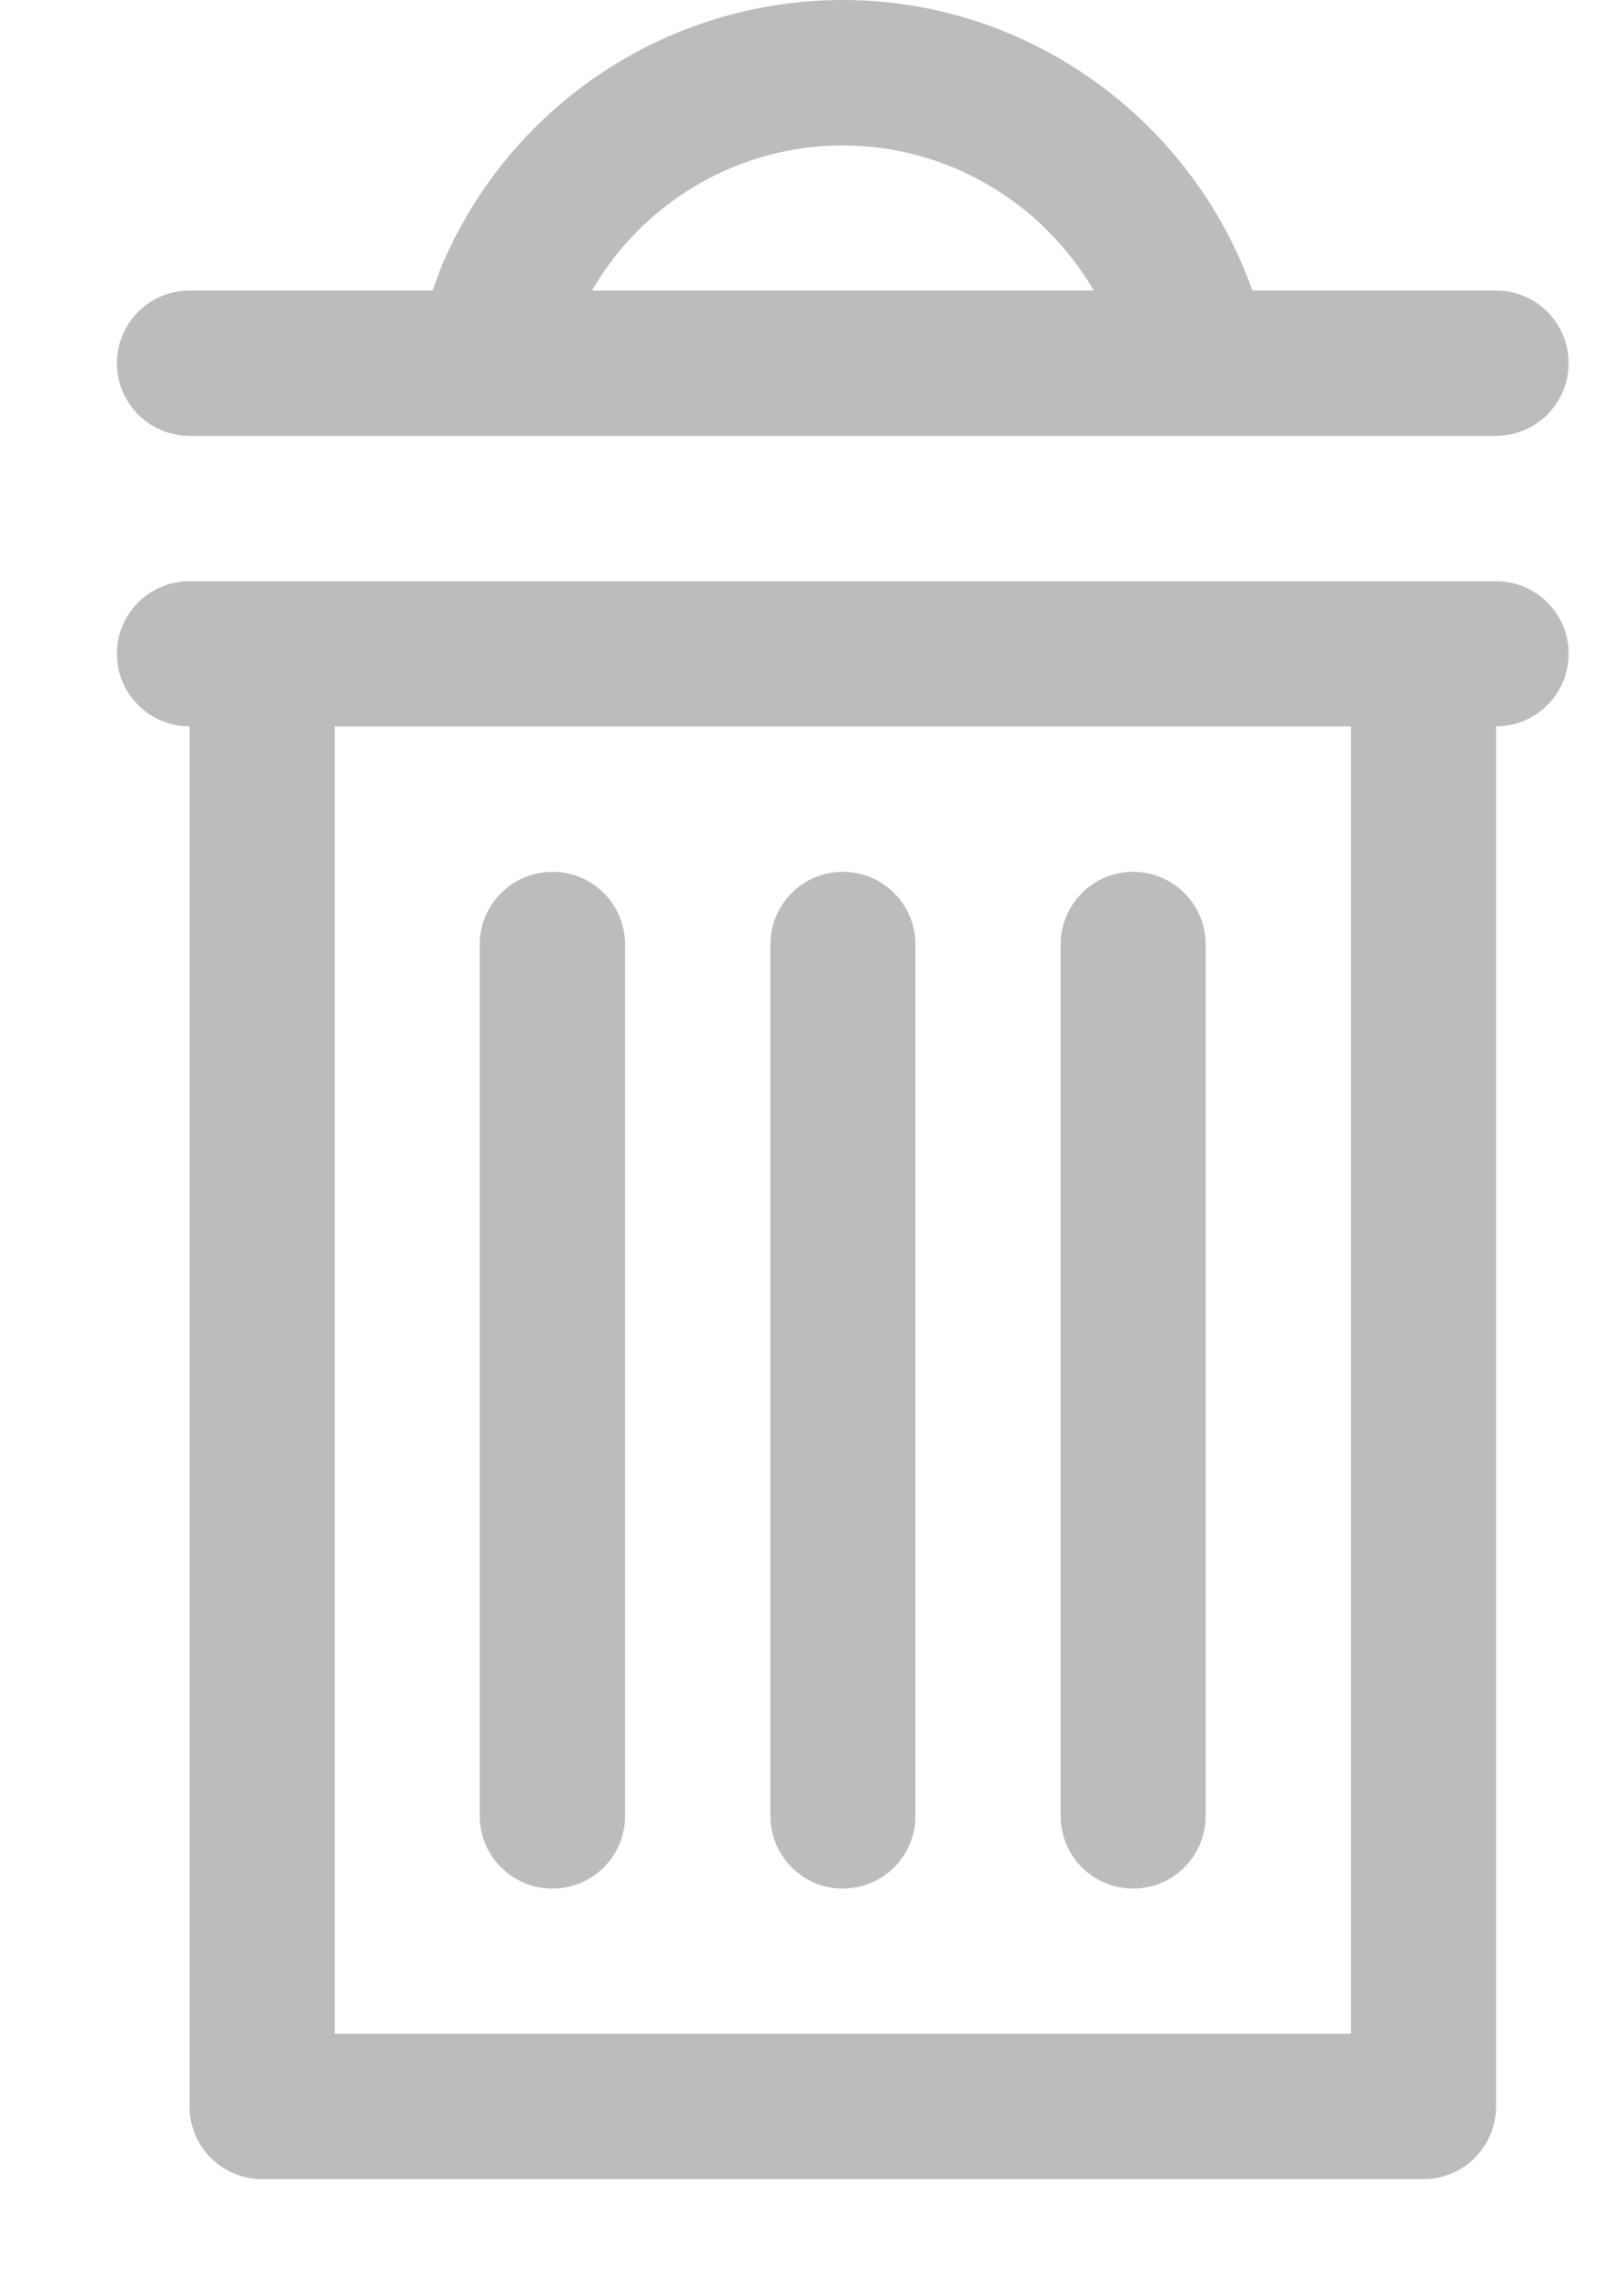 <?xml version="1.0" encoding="UTF-8"?>
<svg width="10px" height="14px" viewBox="0 0 10 14" version="1.1" xmlns="http://www.w3.org/2000/svg" xmlns:xlink="http://www.w3.org/1999/xlink">
    <!-- Generator: Sketch 55 (78076) - https://sketchapp.com -->
    <title>Remove</title>
    <desc>Created with Sketch.</desc>
    <g id="Page-1" stroke="none" stroke-width="1" fill="none" fill-rule="evenodd">
        <g id="Icons-Used-Copy" transform="translate(-387, -624)" fill="#BBBCBC">
            <path d="M388.167,626.682 L396.212,626.682 C396.459,626.682 396.659,626.482 396.659,626.235 C396.659,625.988 396.459,625.788 396.212,625.788 L394.712,625.788 C394.337,624.735 393.334,624 392.189,624 C391.124,624 390.16,624.631 389.732,625.608 C389.706,625.668 389.686,625.729 389.664,625.788 L388.167,625.788 C387.92,625.788 387.72,625.988 387.72,626.235 C387.72,626.482 387.92,626.682 388.167,626.682 Z M392.189,624.895 C392.839,624.895 393.421,625.249 393.735,625.788 L390.645,625.788 C390.962,625.241 391.547,624.895 392.189,624.895 Z M396.212,627.577 L388.167,627.577 C387.92,627.577 387.72,627.776 387.72,628.023 C387.72,628.27 387.92,628.47 388.167,628.47 L388.167,636.963 C388.167,637.21 388.367,637.41 388.614,637.41 L395.766,637.41 C396.012,637.41 396.212,637.21 396.212,636.963 L396.212,628.47 C396.459,628.47 396.659,628.27 396.659,628.023 C396.659,627.776 396.459,627.577 396.212,627.577 Z M389.061,636.515 L395.319,636.515 L395.319,628.47 L389.061,628.47 L389.061,636.515 Z M389.954,635.175 L389.954,629.812 C389.954,629.565 390.155,629.365 390.402,629.365 C390.649,629.365 390.849,629.565 390.849,629.812 L390.849,635.175 C390.849,635.422 390.649,635.622 390.402,635.622 C390.155,635.622 389.954,635.422 389.954,635.175 Z M391.744,635.175 L391.744,629.812 C391.744,629.565 391.944,629.365 392.189,629.365 C392.437,629.365 392.637,629.565 392.637,629.812 L392.637,635.175 C392.637,635.422 392.437,635.622 392.189,635.622 C391.944,635.622 391.744,635.422 391.744,635.175 Z M393.531,629.812 C393.531,629.565 393.731,629.365 393.977,629.365 C394.224,629.365 394.424,629.565 394.424,629.812 L394.424,635.175 C394.424,635.422 394.224,635.622 393.977,635.622 C393.731,635.622 393.531,635.422 393.531,635.175 L393.531,629.812 Z" id="Remove"></path>
        </g>
    </g>
</svg>